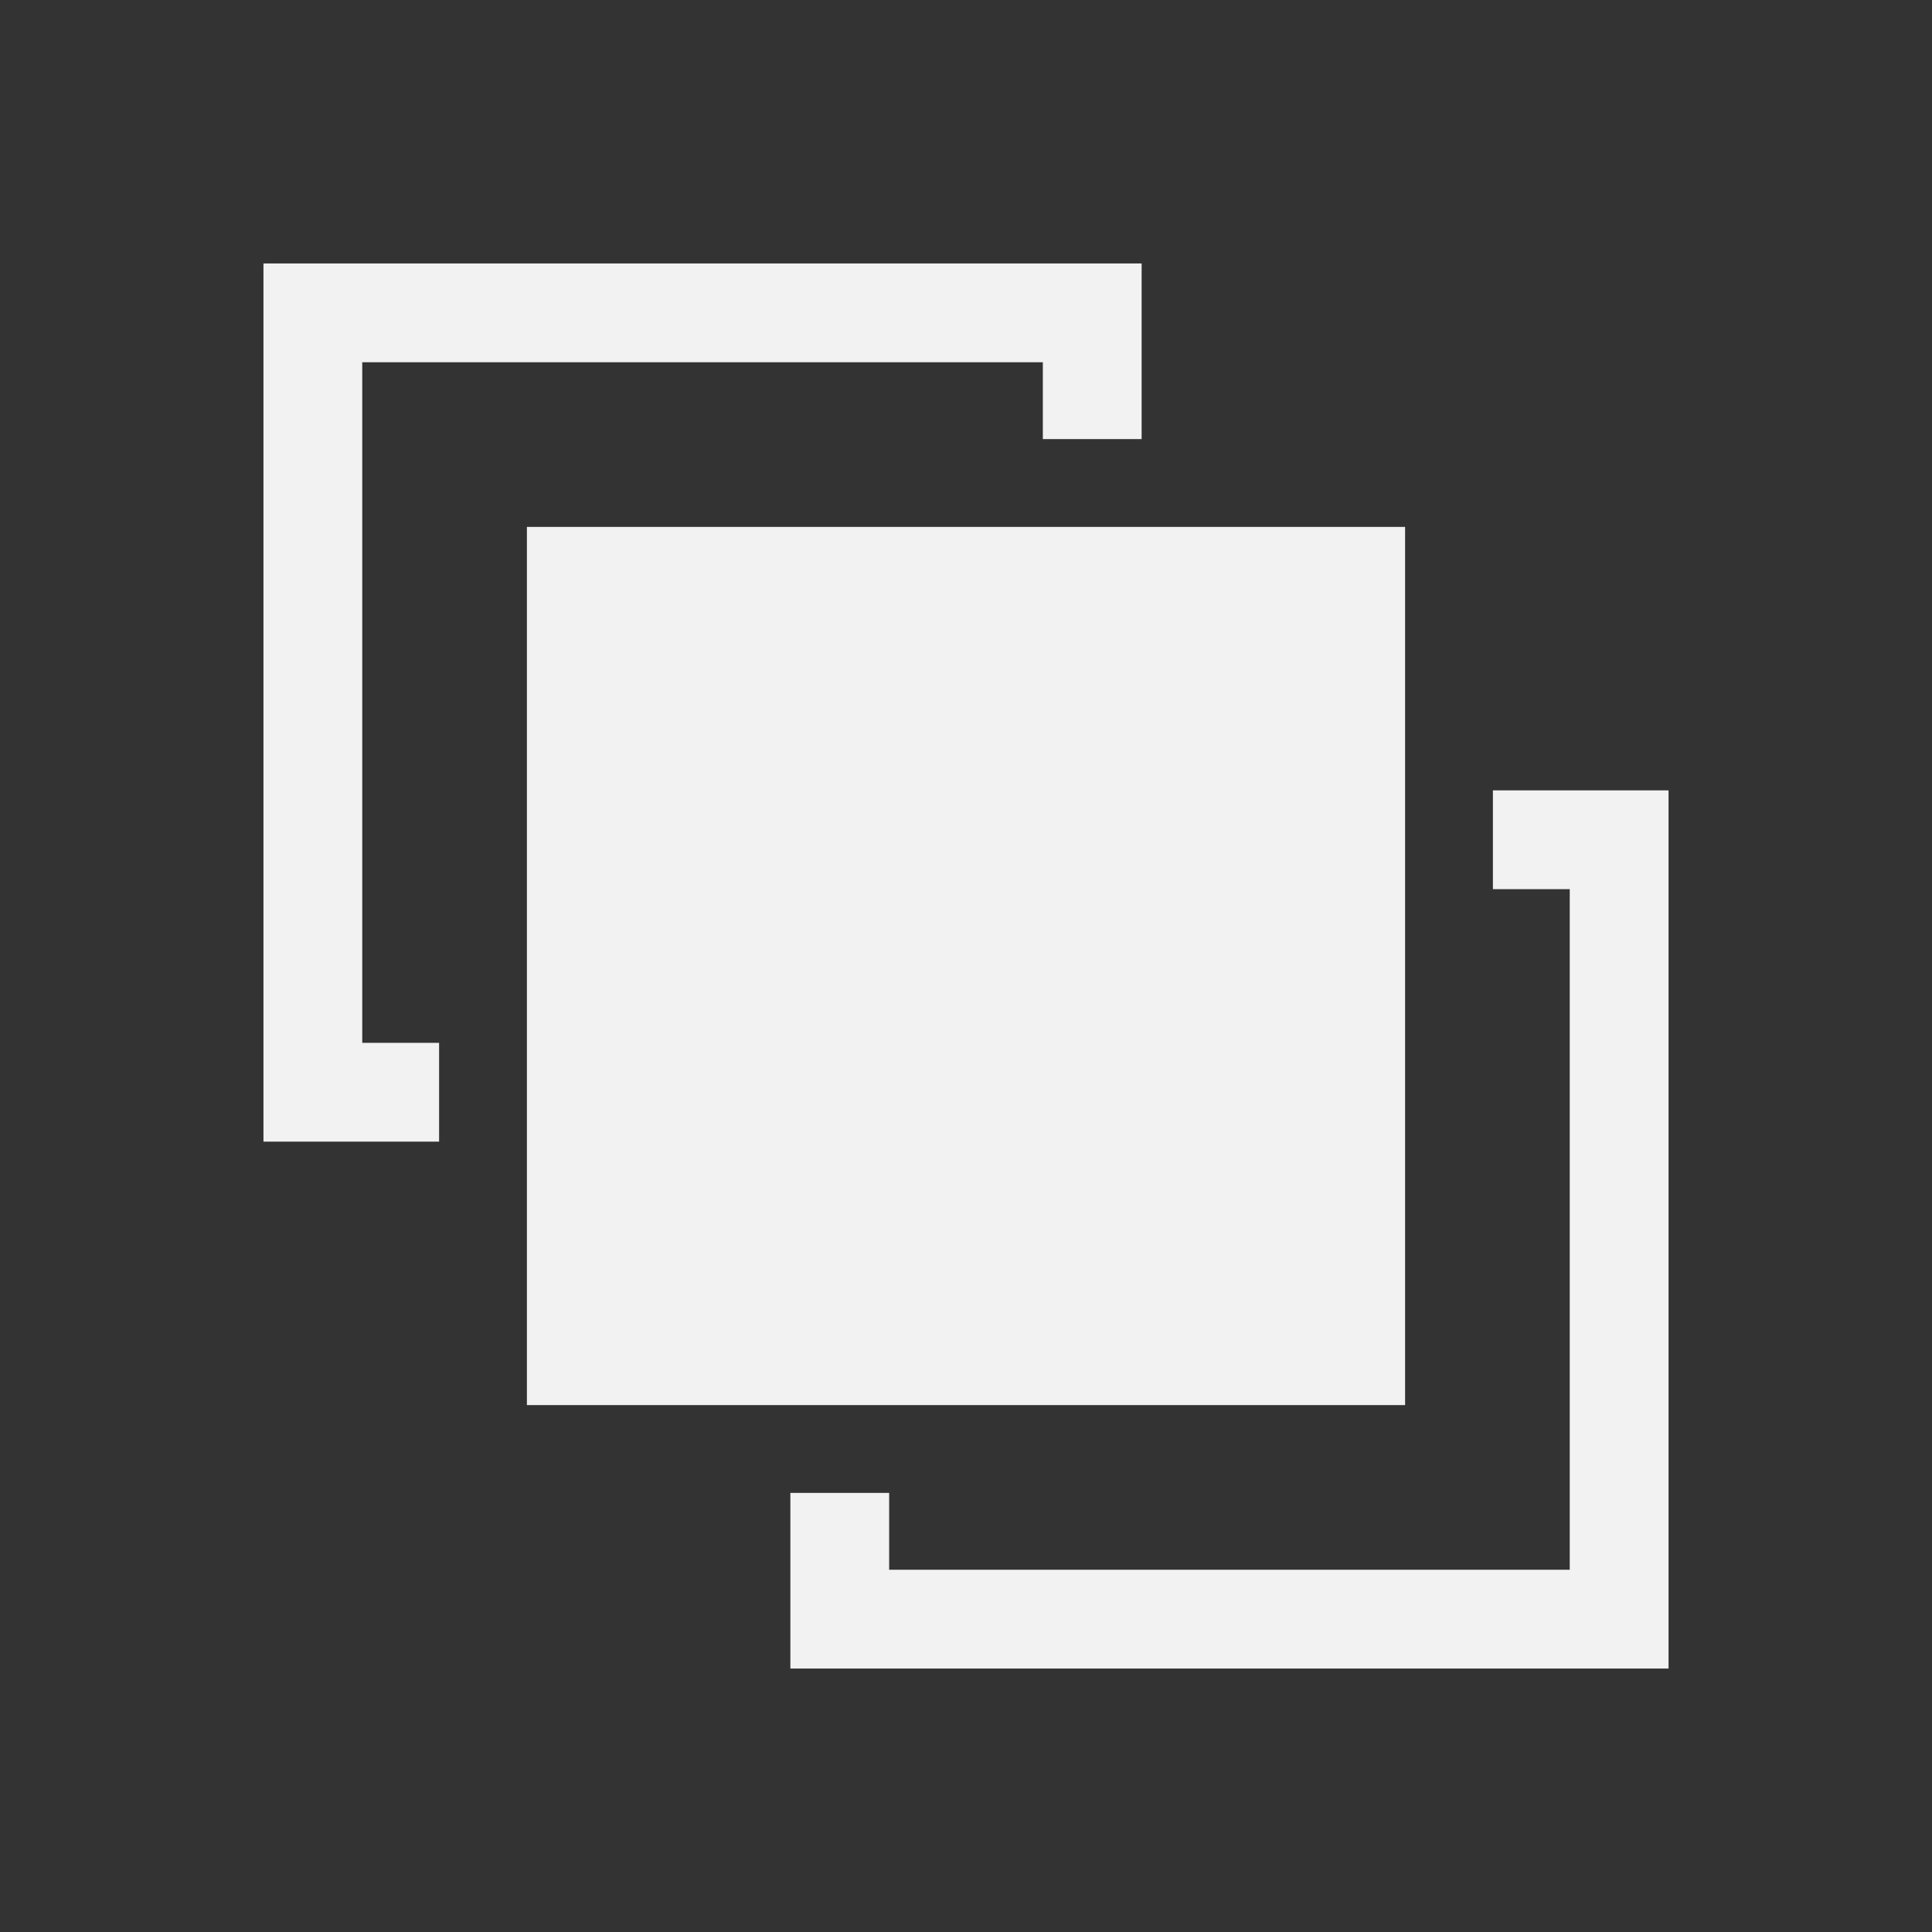 <?xml version="1.0" encoding="UTF-8" standalone="no"?>
<!-- Created with Inkscape (http://www.inkscape.org/) -->
<svg id="svg18109" xmlns:rdf="http://www.w3.org/1999/02/22-rdf-syntax-ns#" xmlns="http://www.w3.org/2000/svg" height="22" width="22" version="1.1" xmlns:cc="http://creativecommons.org/ns#" xmlns:dc="http://purl.org/dc/elements/1.1/">
 <rect width="100%" height="100%" fill="#333333" stroke="none"/>
 <g id="layer1" transform="translate(0 -1030.4)">
  <path id="rect4109" style="fill:#f2f2f2" d="m3 3v10h2v-1.125h-0.875v-7.75h7.75v0.875h1.125v-2h-2.219-3.344-1.094-1.125z" transform="translate(0 1030.4)"/>
  <path id="rect4109-6" style="fill:#f2f2f2" d="m16 1036.4v10h-10v-10h2.222 1.111 1.111 3.333z"/>
  <path id="rect4109-7" style="fill:#f2f2f2" d="m19 1049.4v-10h-2v1.125h0.875v7.75h-7.75v-0.875h-1.125v2h2.219 3.344 1.094 1.125z"/>
 </g>
</svg>
